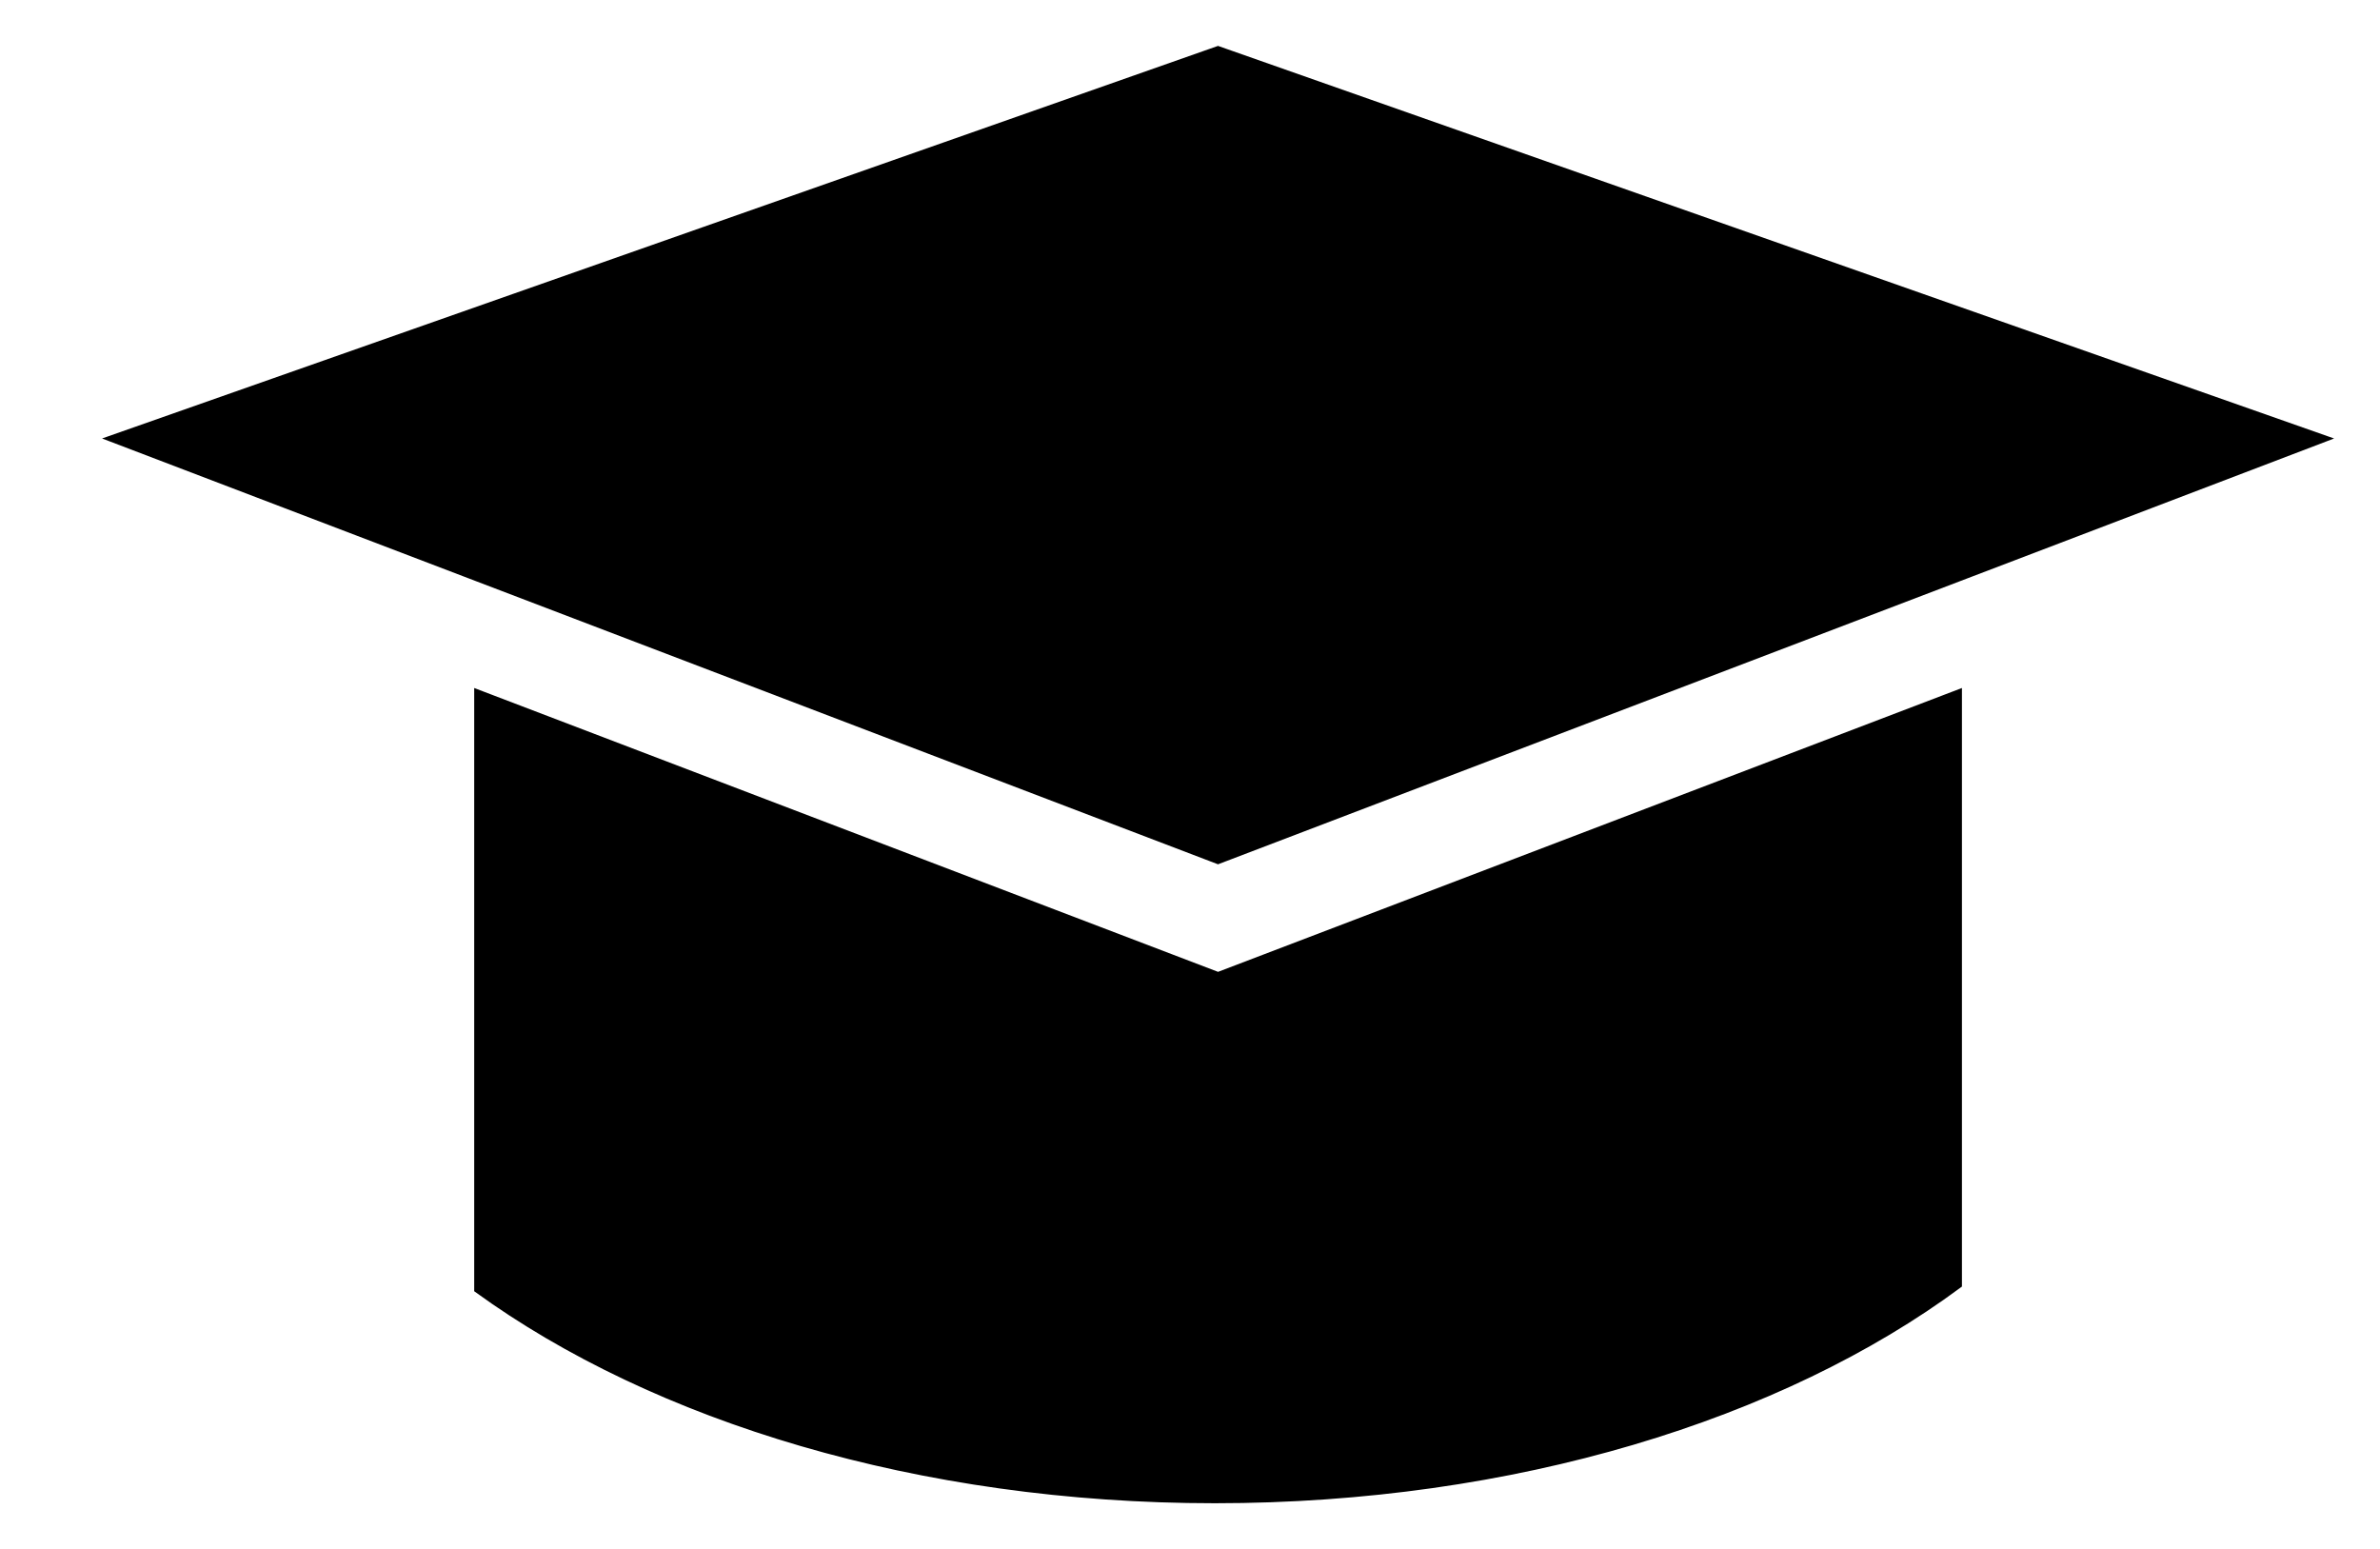<svg xmlns="http://www.w3.org/2000/svg" xmlns:xlink="http://www.w3.org/1999/xlink" width="466.431" height="303.585" viewBox="0 0 466.431 303.585"><defs><style>.a{stroke:#000;stroke-miterlimit:10;}.b{filter:url(#c);}.c{filter:url(#a);}</style><filter id="a" x="0" y="0" width="466.431" height="178.38" filterUnits="userSpaceOnUse"><feOffset dx="20" dy="3" input="SourceAlpha"/><feGaussianBlur stdDeviation="3" result="b"/><feFlood flood-opacity="0.161"/><feComposite operator="in" in2="b"/><feComposite in="SourceGraphic"/></filter><filter id="c" x="72.934" y="125.824" width="320.564" height="177.761" filterUnits="userSpaceOnUse"><feOffset dx="20" dy="3" input="SourceAlpha"/><feGaussianBlur stdDeviation="3" result="d"/><feFlood flood-opacity="0.161"/><feComposite operator="in" in2="d"/><feComposite in="SourceGraphic"/></filter></defs><g transform="translate(-607.68 -562.291)"><g class="c" transform="matrix(1, 0, 0, 1, 607.68, 562.29)"><path class="a" d="M855.681,114.108l-72,27.463L638.406,197l-145.28-55.431-71.97-27.463,217.25-76.421Z" transform="translate(-419.7 -31.16)"/></g><g class="b" transform="matrix(1, 0, 0, 1, 607.68, 562.29)"><path class="a" d="M723.009,57.452V173.777c-34.826,25.8-87.269,42.21-145.916,42.21-57.959,0-109.822-16.036-144.648-41.3V57.452l145.279,55.434Z" transform="translate(-359.01 75.1)"/></g></g></svg>